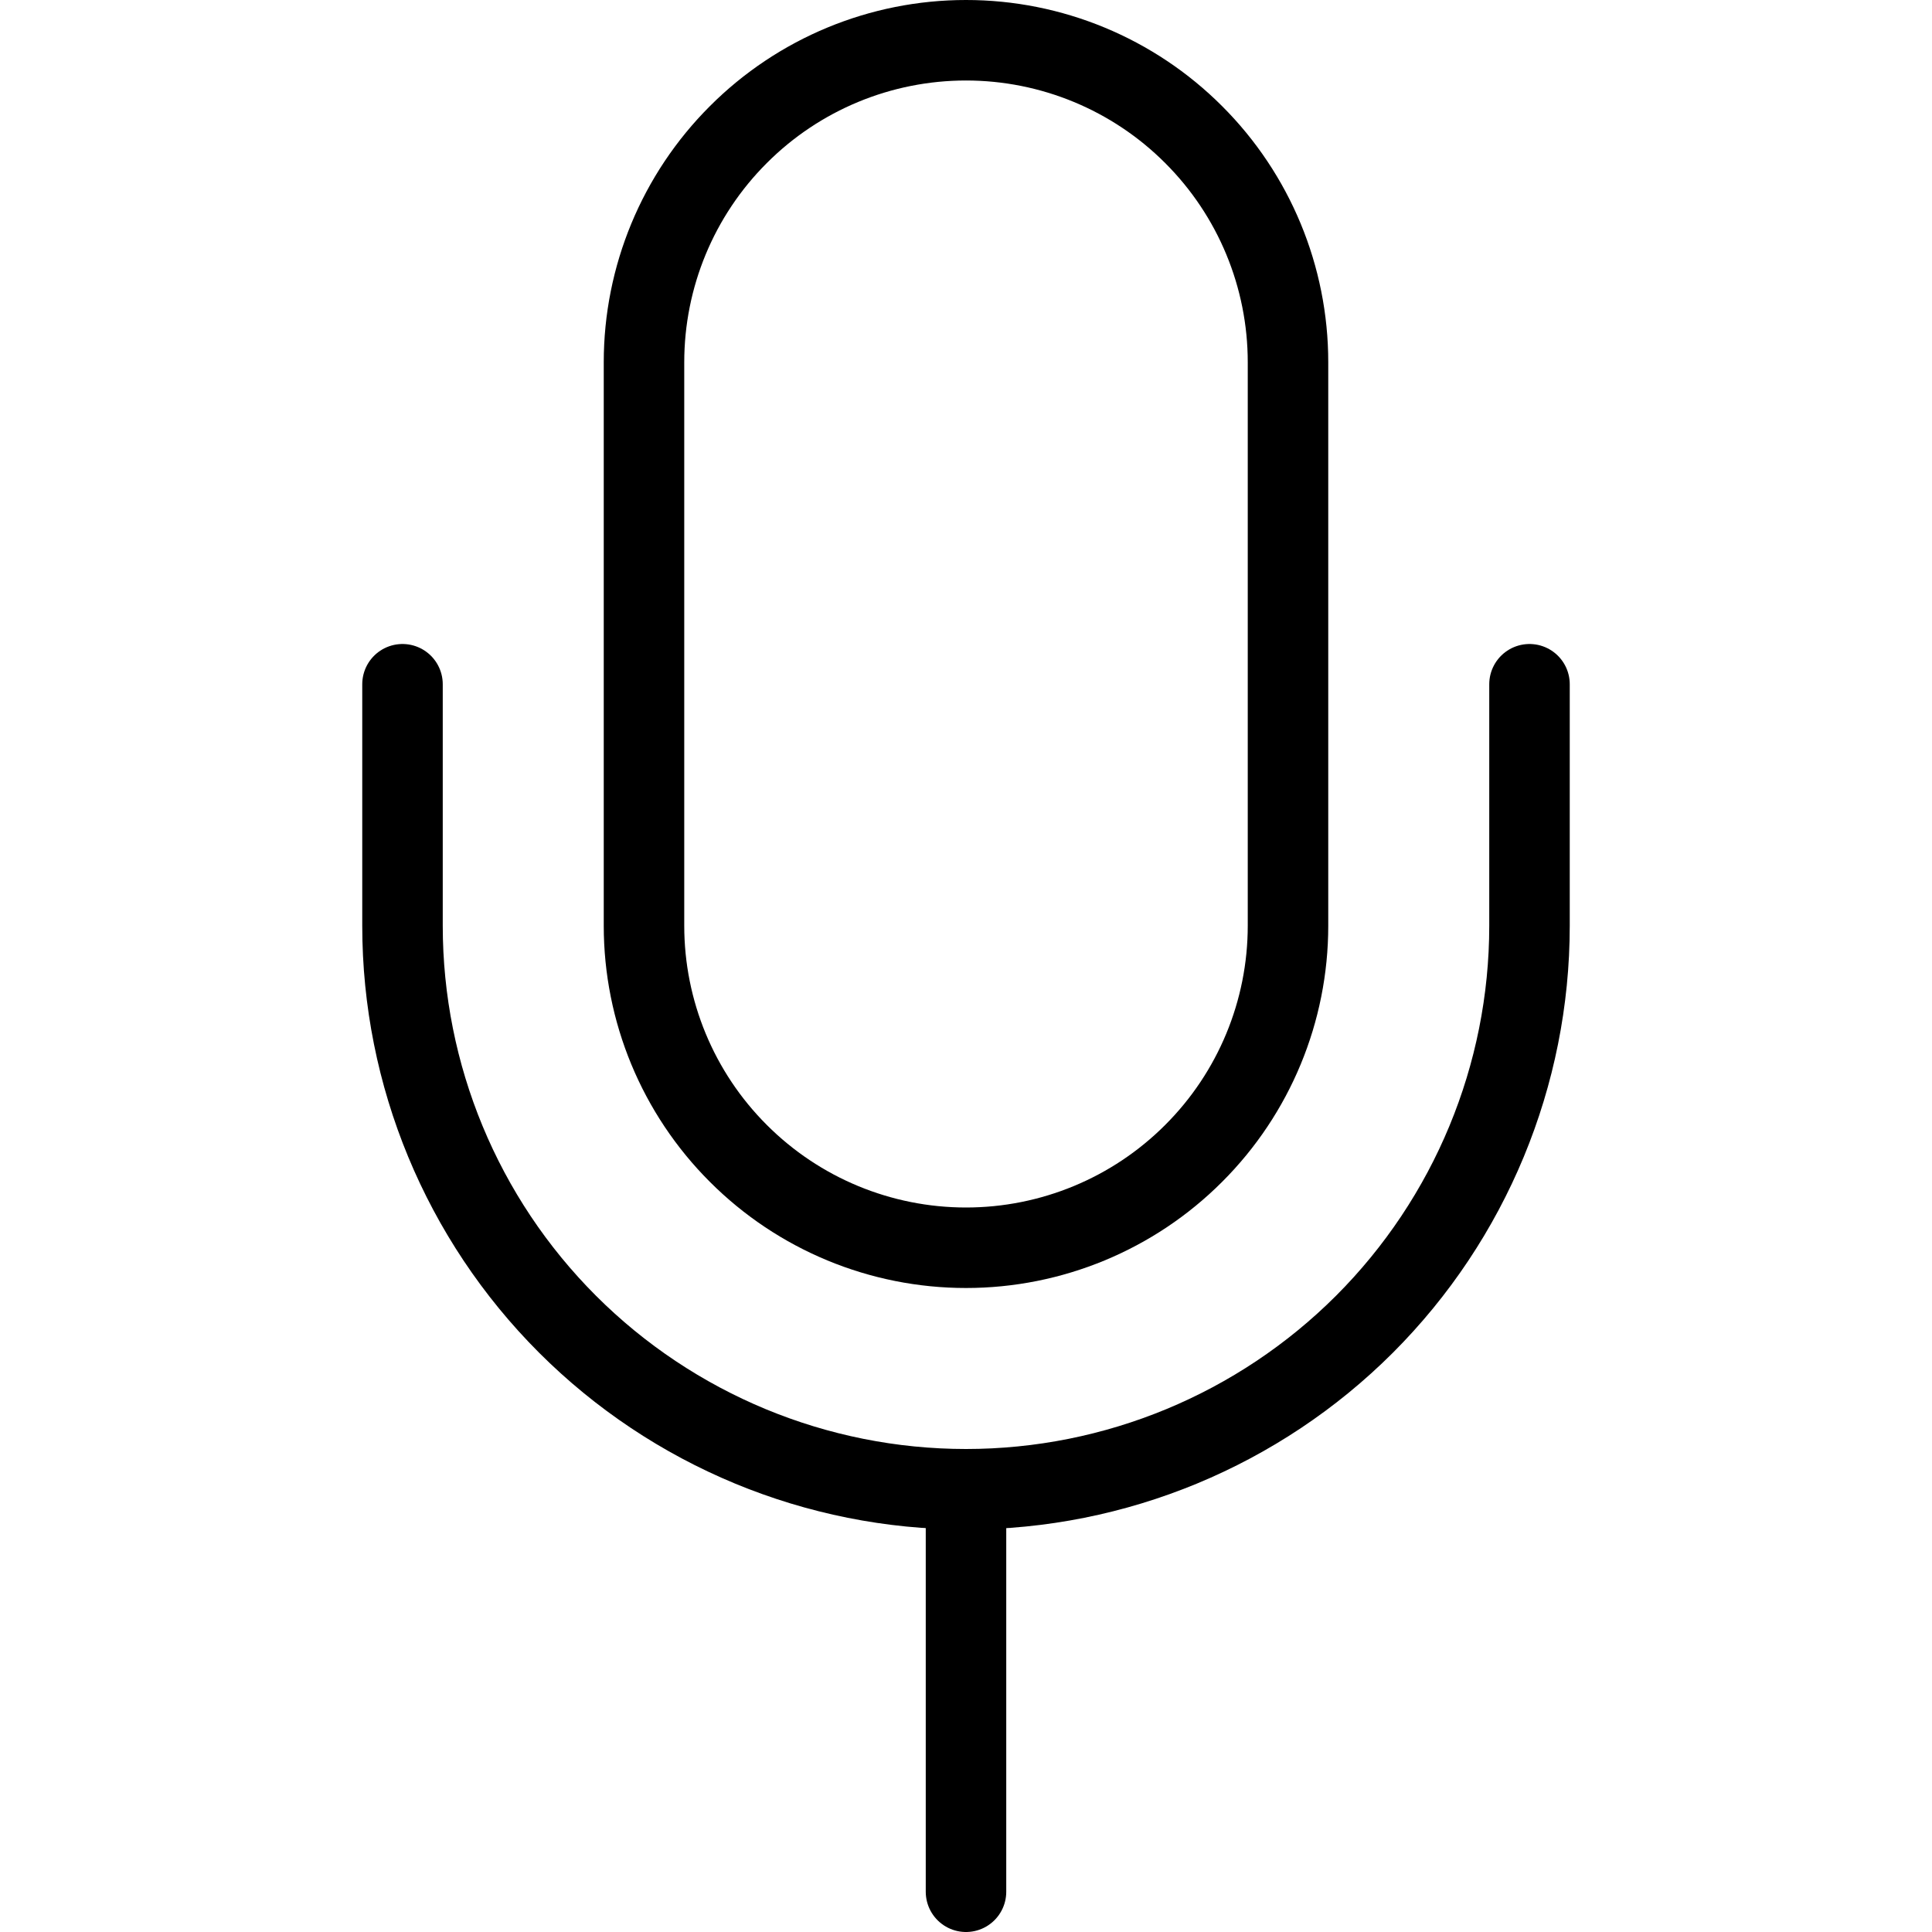 <svg width="24" height="24" viewBox="0 0 24 24" fill="none" xmlns="http://www.w3.org/2000/svg">
<path d="M12 18.5V23.5" stroke="black" stroke-linecap="round" stroke-linejoin="round"/>
<path d="M12 0.5C10.939 0.5 9.922 0.921 9.172 1.672C8.421 2.422 8 3.439 8 4.5V11.5C8 12.561 8.421 13.578 9.172 14.328C9.922 15.079 10.939 15.5 12 15.5C13.061 15.5 14.078 15.079 14.828 14.328C15.579 13.578 16 12.561 16 11.5V4.5C16 3.439 15.579 2.422 14.828 1.672C14.078 0.921 13.061 0.5 12 0.5V0.5Z" stroke="black" stroke-linecap="round" stroke-linejoin="round"/>
<path d="M19 8.5V11.5C19 13.357 18.262 15.137 16.95 16.45C15.637 17.762 13.857 18.5 12 18.5C10.143 18.5 8.363 17.762 7.05 16.45C5.737 15.137 5 13.357 5 11.5V8.5" stroke="black" stroke-linecap="round" stroke-linejoin="round"/>
</svg>
